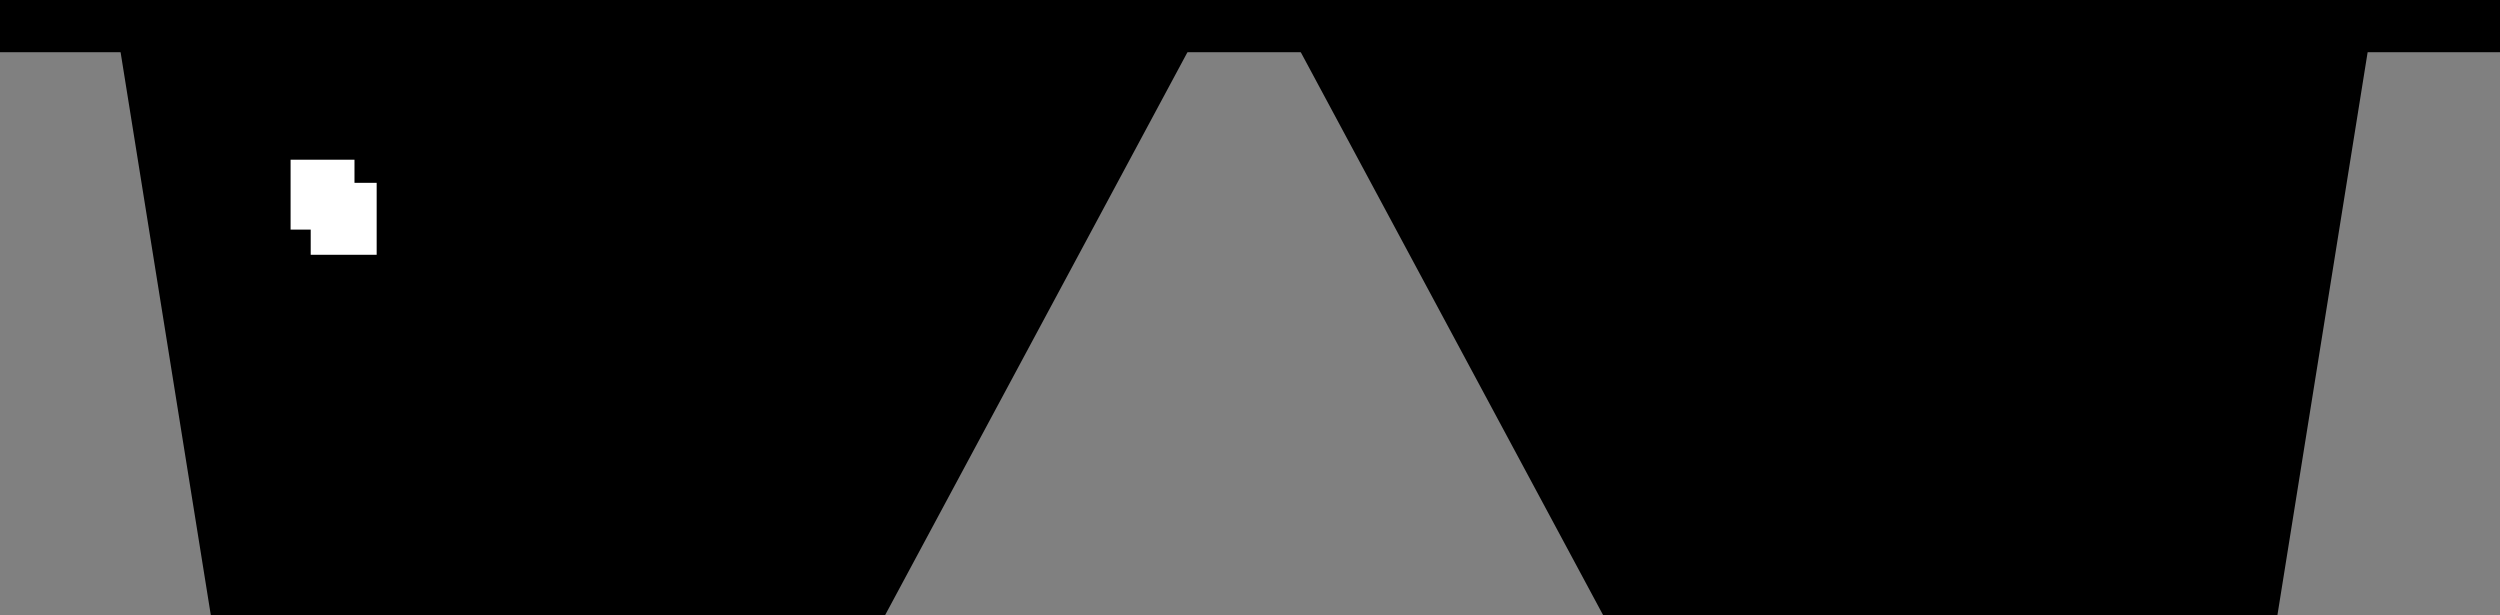 <?xml version="1.0" encoding="UTF-8" standalone="no"?>
<!-- Creator: CorelDRAW 2021.5 (Evaluation Version) -->

<svg
   xml:space="preserve"
   width="8453.841"
   height="2079.555"
   version="1.1"
   style="clip-rule:evenodd;fill-rule:evenodd;image-rendering:optimizeQuality;shape-rendering:geometricPrecision;text-rendering:geometricPrecision"
   viewBox="0 0 8453.841 2079.555"
   id="svg18"
   sodipodi:docname="eyes5.svg"
   inkscape:version="1.2.1 (9c6d41e410, 2022-07-14)"
   xmlns:inkscape="http://www.inkscape.org/namespaces/inkscape"
   xmlns:sodipodi="http://sodipodi.sourceforge.net/DTD/sodipodi-0.dtd"
   xmlns="http://www.w3.org/2000/svg"
   xmlns:svg="http://www.w3.org/2000/svg"><rect x="0" y="0" width="8453.841" height="2079.555" fill="#808080" stroke="none"/><sodipodi:namedview
   id="namedview20"
   pagecolor="#ffffff"
   bordercolor="#000000"
   borderopacity="0.25"
   inkscape:showpageshadow="2"
   inkscape:pageopacity="0.0"
   inkscape:pagecheckerboard="0"
   inkscape:deskcolor="#d1d1d1"
   showgrid="false"
   inkscape:zoom="0.094588235"
   inkscape:cx="4091.4179"
   inkscape:cy="861.62935"
   inkscape:window-width="1920"
   inkscape:window-height="991"
   inkscape:window-x="-9"
   inkscape:window-y="-9"
   inkscape:window-maximized="1"
   inkscape:current-layer="Layer_x0020_1" />
 <defs
   id="defs4">
  <style
   type="text/css"
   id="style2">
   <![CDATA[
    .str0 {stroke:black;stroke-width:41.67;stroke-miterlimit:2.613}
    .str1 {stroke:black;stroke-width:6.94;stroke-miterlimit:2.613}
    .fil0 {fill:black}
    .fil1 {fill:white}
   ]]>
  </style>
 </defs>
 <g
   id="Layer_x0020_1"
   inkscape:label="Layer 1"
   inkscape:groupmode="layer"
   transform="translate(-1402.41,-3390.09)">
  <polygon
   class="fil0 str0"
   points="4383.25,5448.81 2132.94,5448.81 1806.76,3413.56 5476.4,3413.56 "
   id="polygon7" />
  <polygon
   class="fil0 str0"
   points="6835.61,5448.81 9085.91,5448.81 9412.09,3413.56 5742.46,3413.56 "
   id="polygon9" />
  <rect
   class="fil0 str1"
   x="1405.88"
   y="3393.56"
   width="8446.9"
   height="169.6"
   id="rect11" />
  <rect
   class="fil1 str1"
   x="2381.56"
   y="3926.67"
   width="223.04"
   height="243.31"
   id="rect13" />
  <rect
   class="fil1"
   x="2453.08"
   y="4008.33"
   width="223.04"
   height="243.31"
   id="rect15" />
 </g>
</svg>
